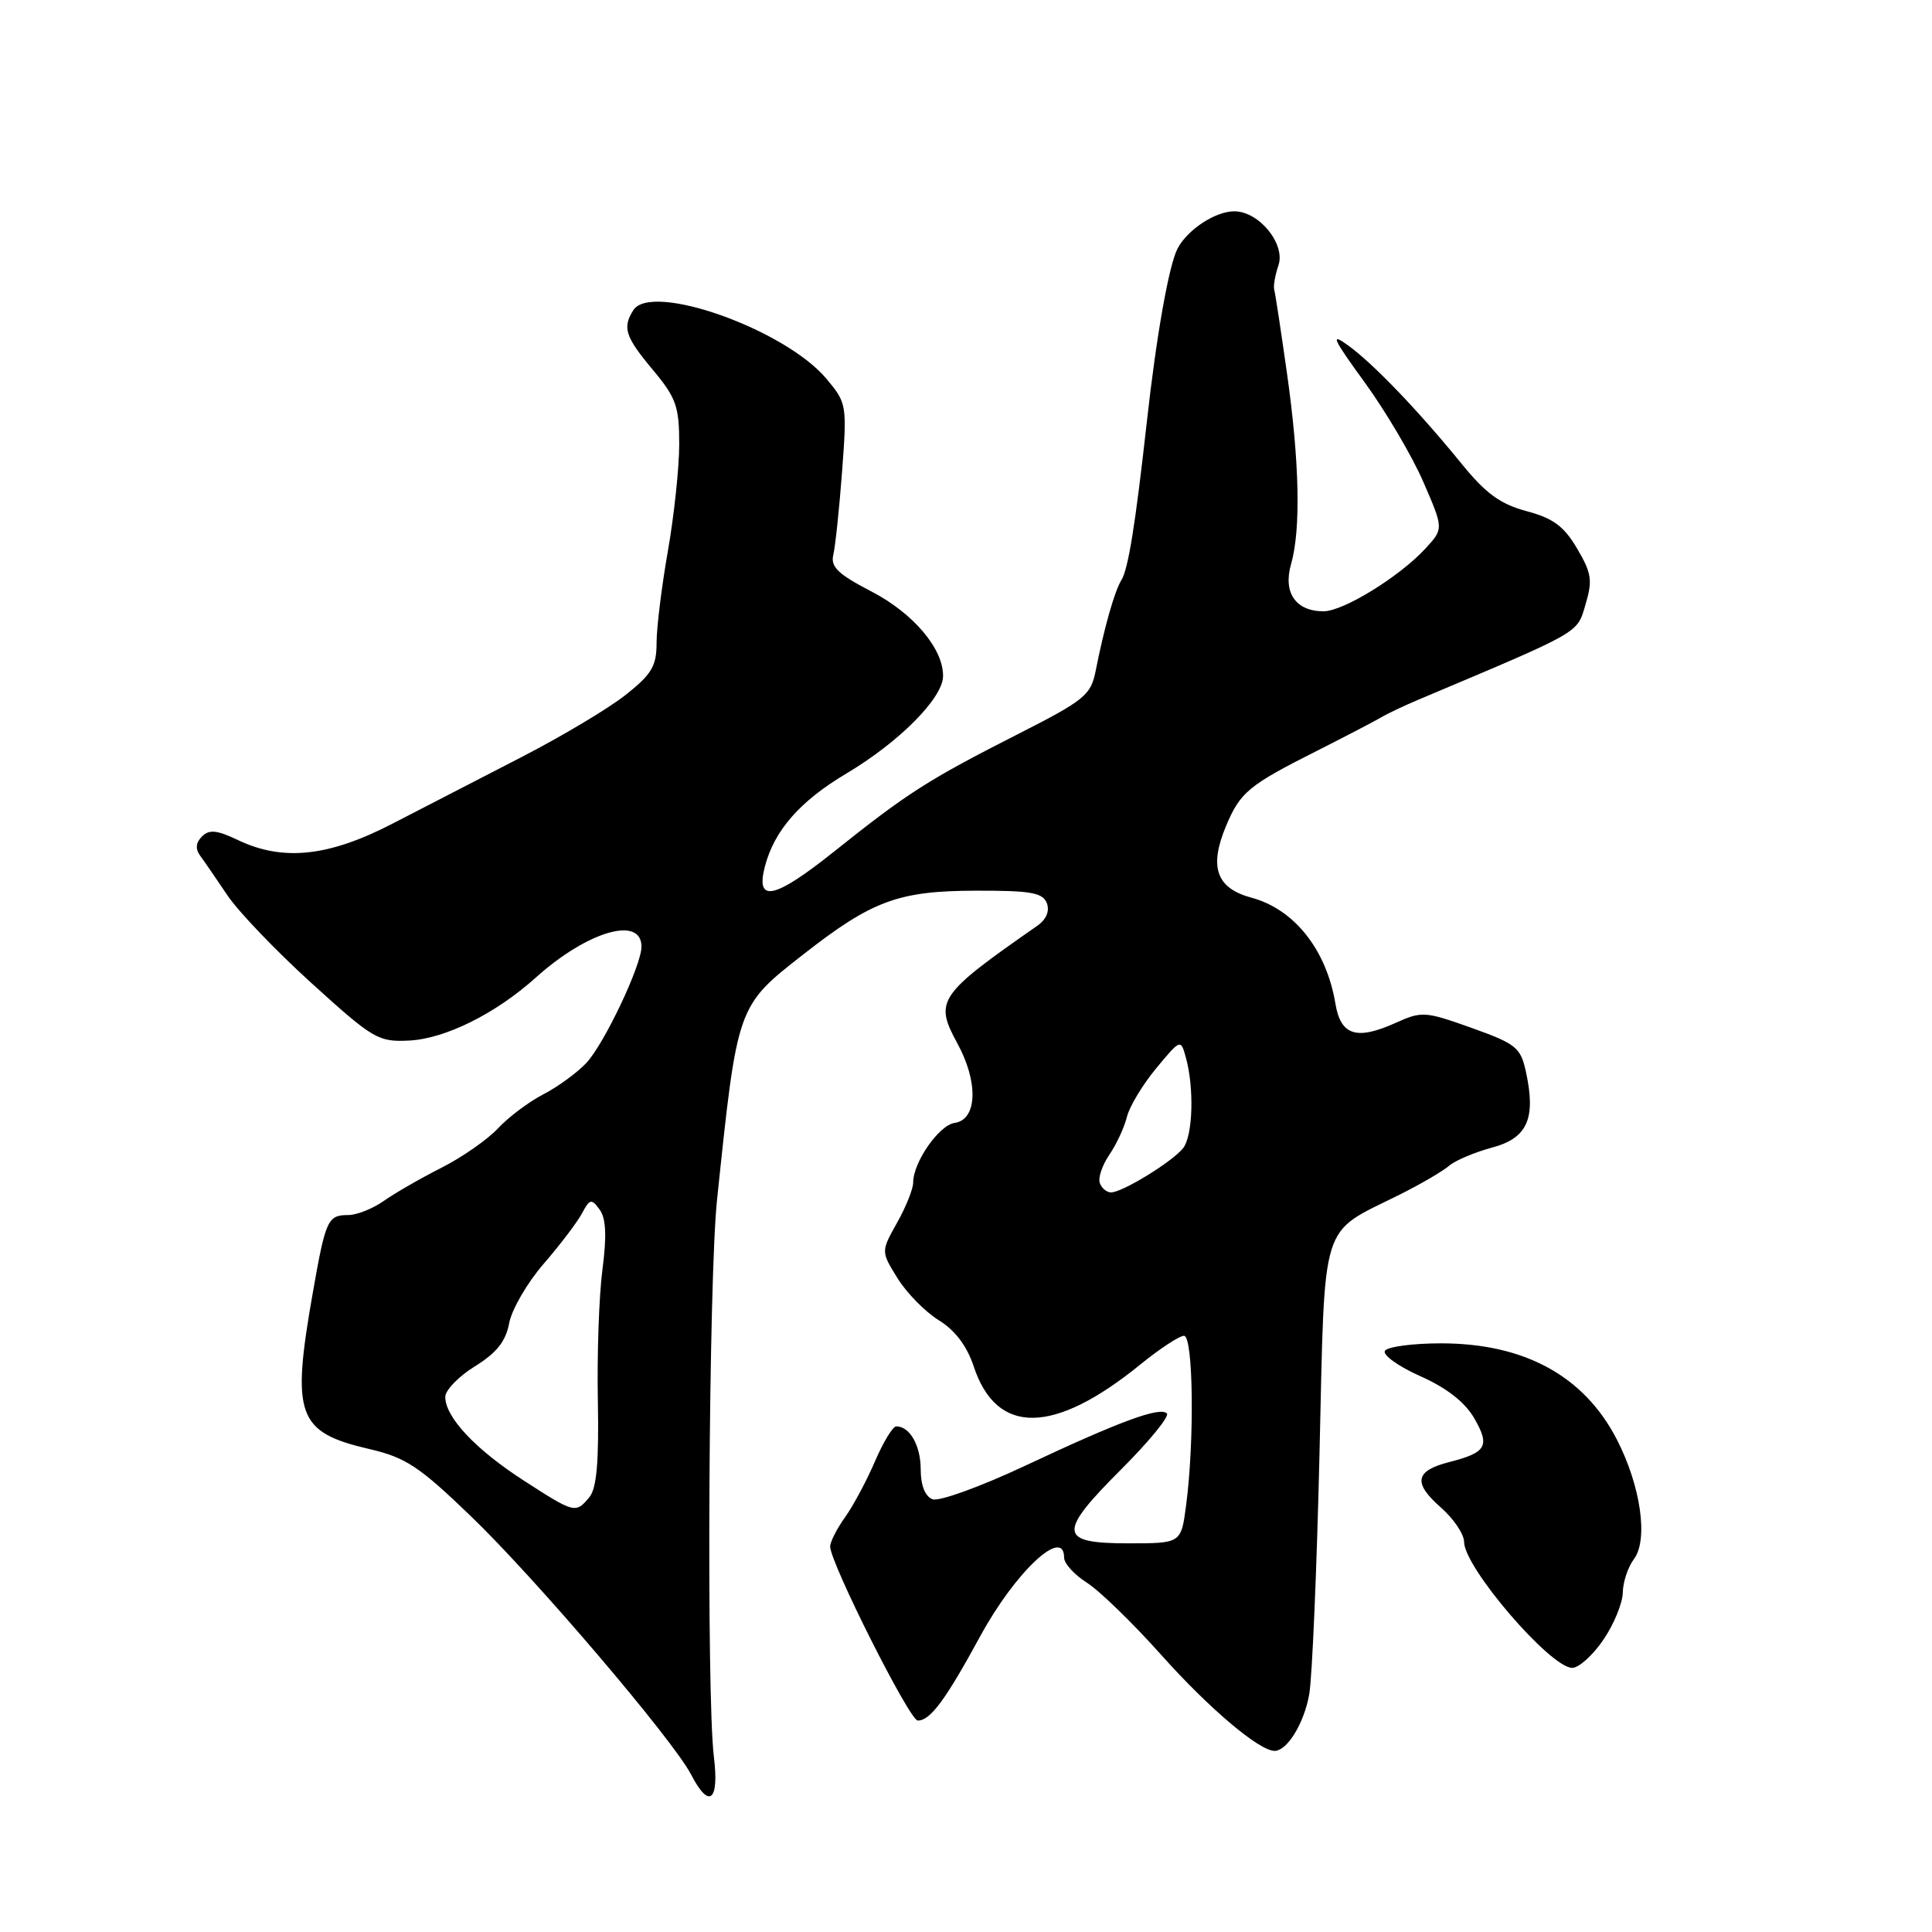 <?xml version="1.0" encoding="UTF-8" standalone="no"?>
<!DOCTYPE svg PUBLIC "-//W3C//DTD SVG 1.1//EN" "http://www.w3.org/Graphics/SVG/1.1/DTD/svg11.dtd" >
<svg xmlns="http://www.w3.org/2000/svg" xmlns:xlink="http://www.w3.org/1999/xlink" version="1.1" viewBox="0 0 256 256">
 <g >
 <path fill="currentColor"
d=" M 94.59 232.75 C 93.59 224.51 93.90 169.54 95.01 159.00 C 97.72 133.10 97.63 133.36 106.50 126.42 C 115.57 119.33 119.05 118.05 129.28 118.02 C 136.58 118.00 138.17 118.28 138.71 119.67 C 139.11 120.73 138.64 121.84 137.42 122.69 C 124.31 131.82 123.78 132.61 126.85 138.24 C 129.67 143.39 129.50 148.36 126.50 148.79 C 124.42 149.08 121.00 154.01 121.00 156.69 C 121.00 157.54 120.04 159.94 118.86 162.03 C 116.73 165.83 116.73 165.83 118.92 169.36 C 120.12 171.31 122.58 173.81 124.38 174.93 C 126.56 176.27 128.12 178.34 129.02 181.05 C 132.05 190.23 139.63 190.14 151.14 180.77 C 153.69 178.70 156.28 177.00 156.89 177.00 C 158.12 177.00 158.29 190.97 157.16 199.50 C 156.50 204.50 156.50 204.50 149.51 204.50 C 140.22 204.50 140.10 203.16 148.61 194.65 C 152.29 190.97 154.99 187.66 154.62 187.29 C 153.70 186.36 148.39 188.32 135.81 194.23 C 129.91 197.00 124.42 198.99 123.56 198.66 C 122.58 198.28 122.00 196.82 122.00 194.73 C 122.00 191.55 120.56 189.00 118.76 189.00 C 118.30 189.00 117.04 191.08 115.95 193.61 C 114.86 196.15 113.08 199.49 111.99 201.02 C 110.89 202.55 110.00 204.31 110.00 204.92 C 110.00 207.06 120.51 227.95 121.60 227.98 C 123.25 228.01 125.27 225.29 129.90 216.78 C 134.54 208.26 141.00 202.22 141.00 206.40 C 141.00 207.17 142.36 208.66 144.01 209.71 C 145.67 210.76 150.13 215.09 153.92 219.34 C 160.21 226.38 166.85 232.00 168.89 232.00 C 170.56 232.00 172.80 228.35 173.48 224.50 C 173.87 222.30 174.48 207.97 174.84 192.66 C 175.59 161.00 174.77 163.65 185.49 158.28 C 188.25 156.90 191.18 155.19 192.00 154.48 C 192.82 153.77 195.38 152.69 197.67 152.07 C 202.39 150.82 203.55 148.24 202.19 142.00 C 201.49 138.79 200.88 138.31 194.99 136.20 C 188.83 134.00 188.39 133.97 184.90 135.55 C 179.74 137.87 177.65 137.20 176.95 132.99 C 175.76 125.85 171.51 120.48 165.83 118.95 C 161.18 117.70 160.18 114.91 162.44 109.49 C 164.33 104.97 165.41 104.07 174.50 99.49 C 178.35 97.54 182.18 95.55 183.00 95.06 C 183.82 94.57 186.07 93.50 188.00 92.69 C 209.74 83.52 208.93 83.98 210.09 80.10 C 211.04 76.91 210.90 75.94 208.97 72.68 C 207.24 69.73 205.80 68.67 202.28 67.73 C 198.81 66.80 196.87 65.39 193.72 61.51 C 187.94 54.41 181.97 48.18 178.62 45.76 C 176.22 44.02 176.58 44.83 180.83 50.67 C 183.62 54.51 187.12 60.44 188.60 63.86 C 191.29 70.06 191.29 70.06 188.89 72.67 C 185.48 76.39 178.00 81.00 175.38 81.00 C 171.69 81.00 169.99 78.53 171.07 74.76 C 172.39 70.16 172.19 61.12 170.52 49.38 C 169.73 43.81 168.98 38.86 168.84 38.38 C 168.71 37.89 168.96 36.45 169.40 35.16 C 170.36 32.33 166.83 28.00 163.55 28.00 C 161.05 28.00 157.40 30.39 156.05 32.90 C 154.90 35.06 153.23 44.42 151.95 56.00 C 150.44 69.55 149.50 75.40 148.59 76.87 C 147.69 78.31 146.30 83.20 145.17 88.95 C 144.54 92.10 143.68 92.80 134.99 97.22 C 123.00 103.31 120.31 105.02 110.59 112.78 C 102.62 119.15 100.08 119.71 101.35 114.82 C 102.60 110.03 106.01 106.14 112.16 102.49 C 119.14 98.33 124.90 92.54 124.96 89.62 C 125.03 86.00 121.04 81.26 115.46 78.37 C 111.02 76.07 110.03 75.10 110.42 73.50 C 110.68 72.40 111.21 67.44 111.58 62.48 C 112.24 53.64 112.20 53.39 109.49 50.17 C 103.98 43.62 86.29 37.35 83.92 41.10 C 82.45 43.42 82.84 44.62 86.50 49.00 C 89.59 52.70 90.00 53.84 90.00 58.84 C 90.00 61.96 89.32 68.33 88.50 73.00 C 87.68 77.67 87.00 83.15 87.00 85.17 C 87.00 88.26 86.36 89.34 82.91 92.07 C 80.66 93.86 74.47 97.55 69.16 100.29 C 63.85 103.02 56.13 107.00 52.02 109.13 C 43.54 113.52 37.50 114.16 31.52 111.31 C 28.74 109.98 27.72 109.88 26.76 110.84 C 25.94 111.66 25.87 112.49 26.52 113.38 C 27.06 114.11 28.67 116.46 30.11 118.60 C 31.54 120.75 36.58 126.01 41.30 130.29 C 49.44 137.68 50.12 138.08 54.19 137.88 C 58.98 137.65 65.68 134.32 71.00 129.53 C 77.83 123.39 85.00 121.29 85.00 125.44 C 85.00 127.90 80.07 138.30 77.70 140.84 C 76.49 142.13 73.92 144.01 72.00 145.00 C 70.08 145.99 67.38 148.02 66.00 149.50 C 64.62 150.98 61.25 153.34 58.50 154.73 C 55.75 156.12 52.31 158.10 50.85 159.13 C 49.39 160.16 47.27 161.00 46.15 161.00 C 43.43 161.00 43.15 161.61 41.46 171.22 C 38.57 187.62 39.36 189.78 49.00 192.02 C 53.76 193.13 55.56 194.32 62.39 200.90 C 70.97 209.15 89.20 230.55 91.58 235.15 C 93.97 239.77 95.32 238.70 94.59 232.75 Z  M 212.46 217.27 C 213.86 215.22 215.01 212.40 215.03 211.02 C 215.05 209.63 215.71 207.65 216.49 206.61 C 218.44 204.04 217.41 196.87 214.22 190.70 C 209.88 182.31 201.98 178.00 190.94 178.00 C 187.19 178.00 183.84 178.45 183.51 178.99 C 183.17 179.53 185.28 181.05 188.20 182.35 C 191.72 183.92 194.12 185.80 195.36 187.95 C 197.46 191.60 196.96 192.47 192.07 193.72 C 187.50 194.88 187.19 196.47 190.91 199.74 C 192.61 201.23 194.00 203.29 194.00 204.31 C 194.00 207.69 205.44 221.00 208.33 221.00 C 209.21 221.00 211.07 219.32 212.46 217.27 Z  M 69.34 196.14 C 62.99 192.04 59.00 187.78 59.00 185.10 C 59.00 184.21 60.77 182.38 62.92 181.05 C 65.81 179.26 67.01 177.75 67.47 175.32 C 67.81 173.51 69.86 169.97 72.04 167.46 C 74.21 164.95 76.50 161.94 77.12 160.77 C 78.15 158.84 78.38 158.80 79.45 160.27 C 80.30 161.42 80.41 163.74 79.83 168.20 C 79.37 171.66 79.10 179.51 79.22 185.64 C 79.37 193.72 79.06 197.23 78.09 198.39 C 76.28 200.57 76.14 200.54 69.34 196.14 Z  M 145.73 156.75 C 145.48 156.06 146.06 154.38 147.00 153.00 C 147.94 151.62 148.98 149.38 149.32 148.00 C 149.66 146.62 151.40 143.73 153.19 141.57 C 156.41 137.68 156.45 137.66 157.12 140.07 C 158.26 144.16 158.07 150.53 156.75 152.16 C 155.27 153.98 148.71 158.00 147.22 158.00 C 146.64 158.00 145.97 157.44 145.73 156.75 Z "/>
</g>
</svg>